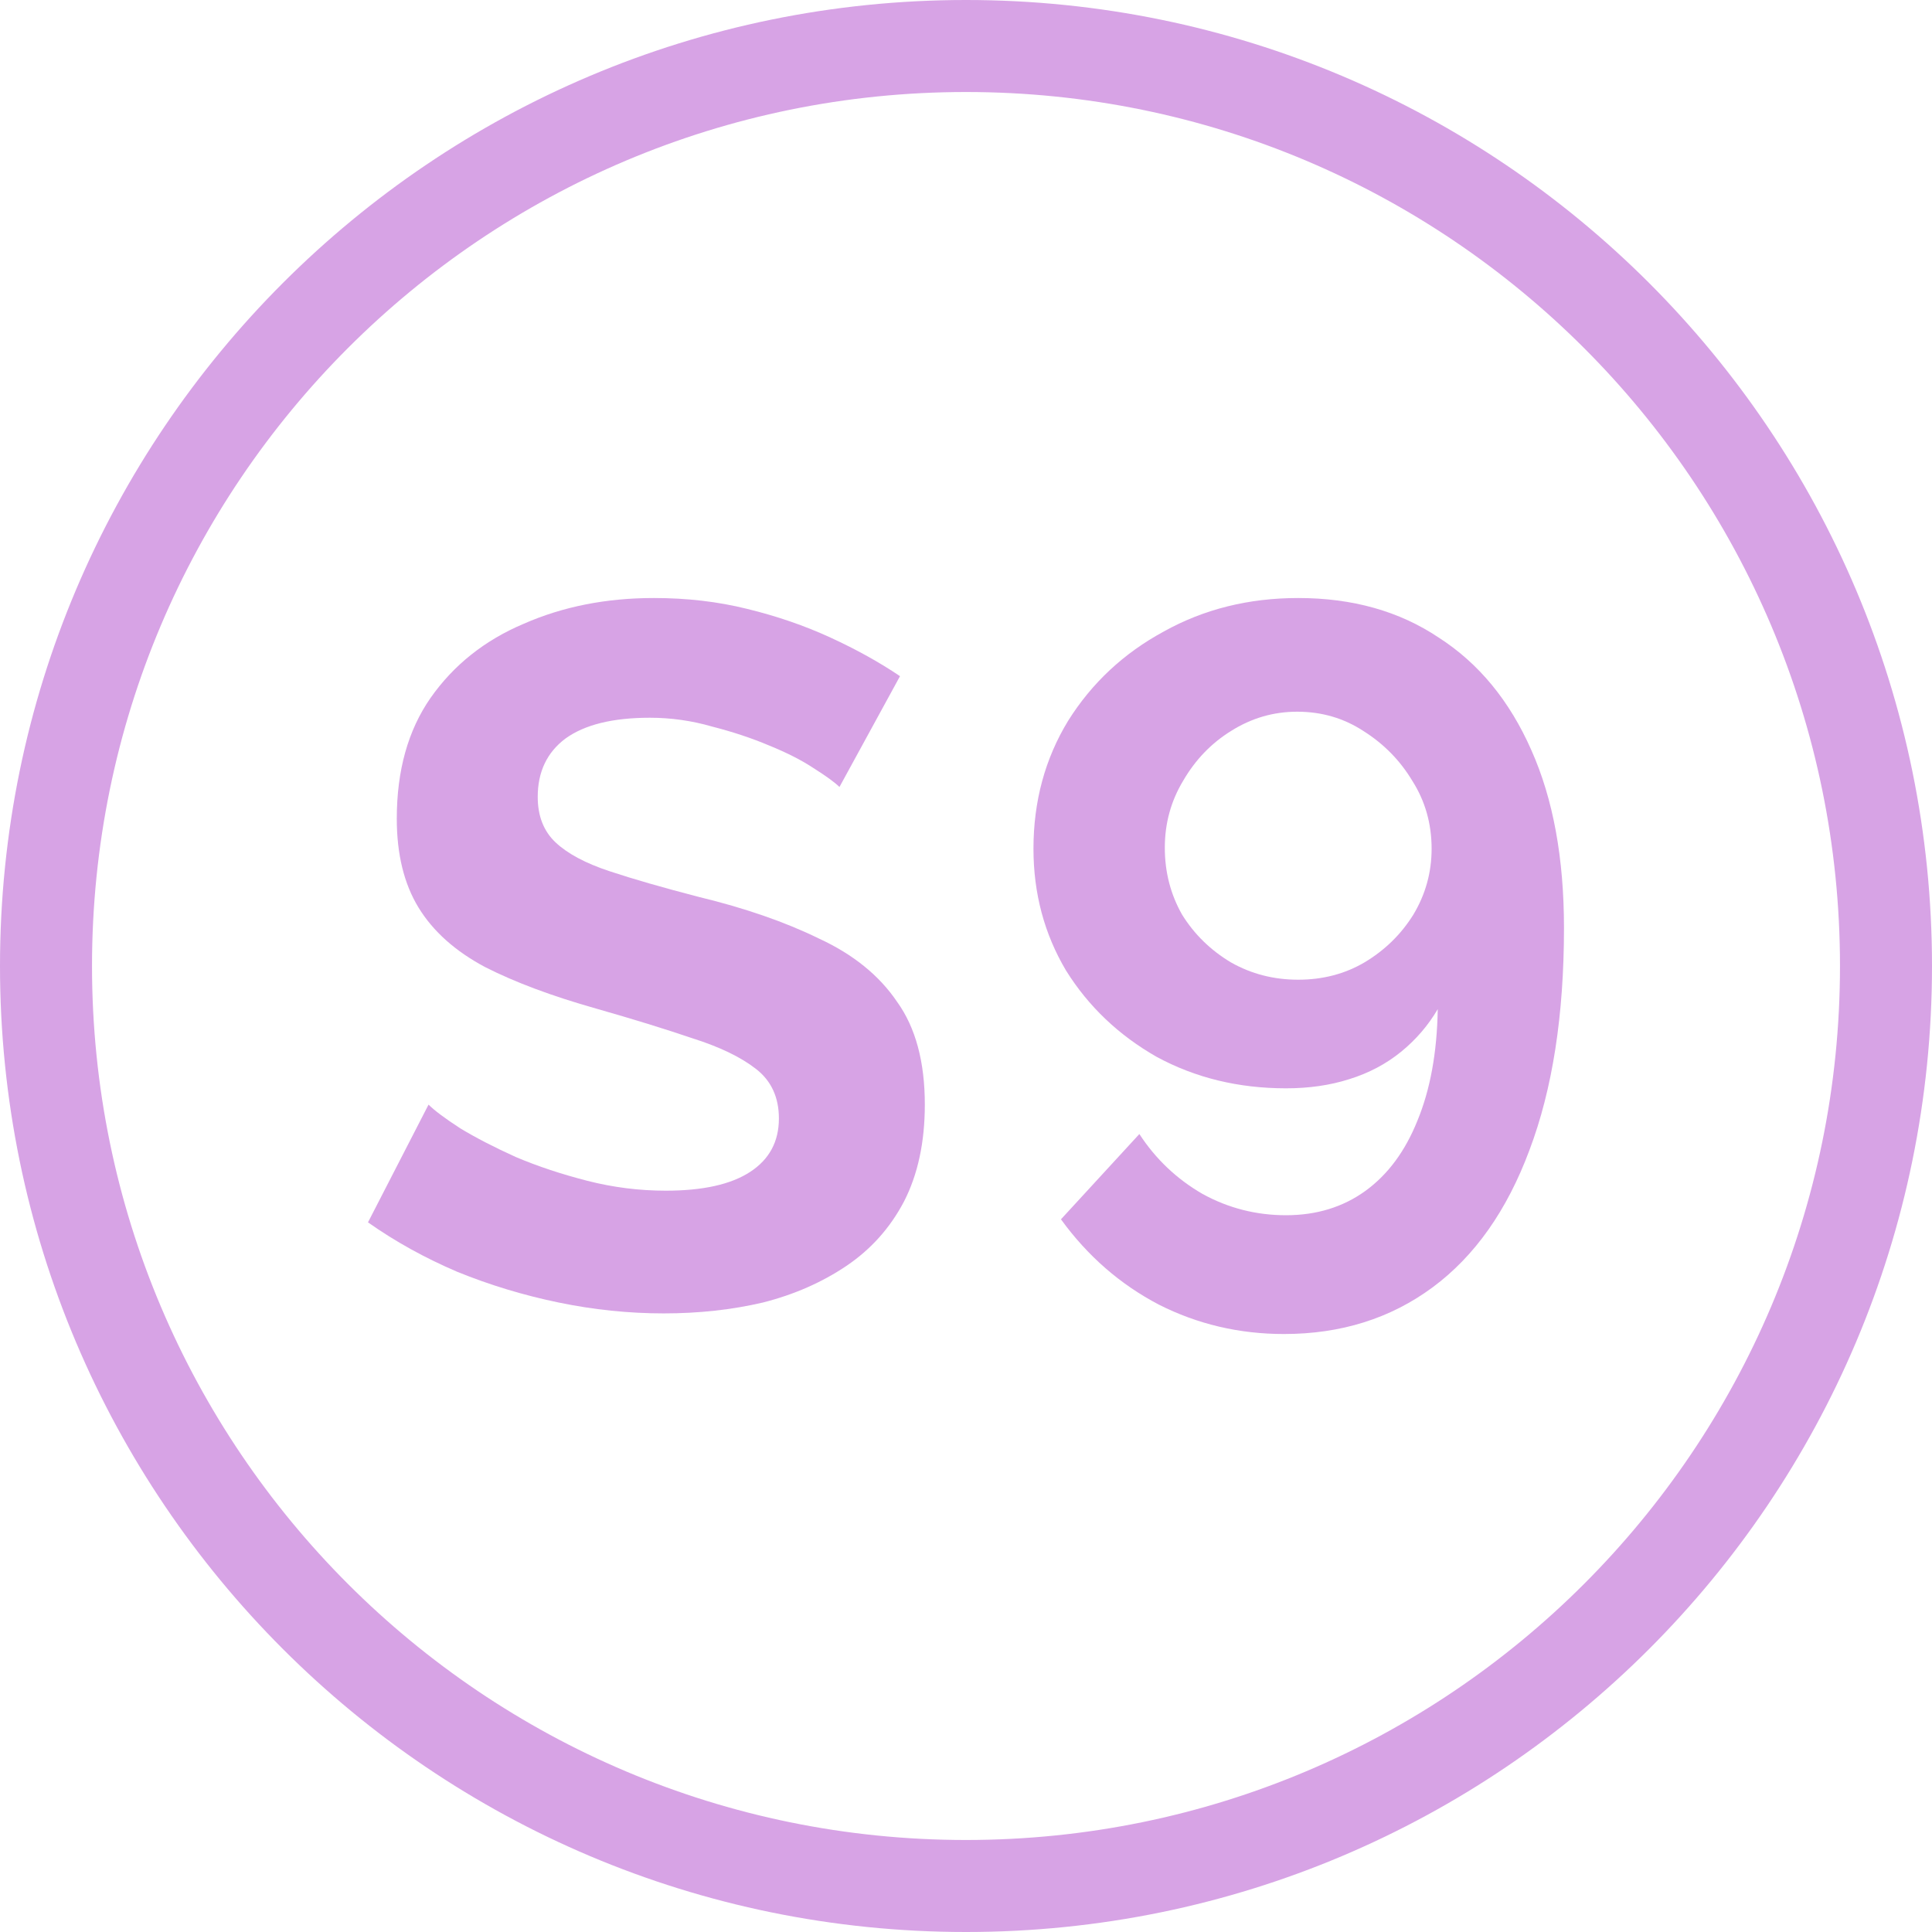 <svg width="64" height="64" viewBox="0 0 64 64" fill="none" xmlns="http://www.w3.org/2000/svg">
<path fill-rule="evenodd" clip-rule="evenodd" d="M0 32C0 14.327 14.327 0 32 0C49.673 0 64 14.327 64 32C64 49.673 49.673 64 32 64C14.327 64 0 49.673 0 32ZM32 3.048C16.01 3.048 3.048 16.01 3.048 32C3.048 47.99 16.01 60.952 32 60.952C47.99 60.952 60.952 47.99 60.952 32C60.952 16.01 47.99 3.048 32 3.048Z" fill="#D7A3E5"/>
<path d="M34.235 28.116C34.235 26.547 34.617 25.134 35.382 23.879C36.169 22.623 37.226 21.637 38.553 20.919C39.879 20.18 41.364 19.81 43.005 19.81C44.804 19.81 46.356 20.247 47.66 21.121C48.987 21.973 50.01 23.217 50.73 24.854C51.45 26.468 51.809 28.43 51.809 30.739C51.809 33.631 51.427 36.086 50.663 38.104C49.92 40.099 48.852 41.612 47.458 42.644C46.064 43.675 44.422 44.191 42.533 44.191C41.049 44.191 39.666 43.865 38.384 43.215C37.102 42.543 36.023 41.601 35.146 40.391L37.743 37.566C38.283 38.395 38.98 39.056 39.834 39.55C40.689 40.02 41.611 40.256 42.6 40.256C43.612 40.256 44.489 39.987 45.232 39.449C45.974 38.911 46.547 38.137 46.952 37.129C47.379 36.097 47.604 34.864 47.627 33.429C47.312 33.967 46.907 34.438 46.412 34.842C45.917 35.245 45.344 35.548 44.692 35.75C44.062 35.951 43.365 36.052 42.6 36.052C41.026 36.052 39.598 35.705 38.316 35.01C37.057 34.292 36.056 33.34 35.314 32.151C34.595 30.941 34.235 29.596 34.235 28.116ZM42.971 23.576C42.184 23.576 41.454 23.789 40.779 24.215C40.127 24.619 39.598 25.168 39.194 25.863C38.789 26.535 38.586 27.275 38.586 28.082C38.586 28.889 38.777 29.629 39.16 30.302C39.565 30.952 40.104 31.479 40.779 31.882C41.454 32.264 42.196 32.454 43.005 32.454C43.815 32.454 44.546 32.264 45.198 31.882C45.873 31.479 46.412 30.952 46.817 30.302C47.222 29.629 47.424 28.901 47.424 28.116C47.424 27.286 47.211 26.535 46.783 25.863C46.379 25.19 45.839 24.641 45.164 24.215C44.512 23.789 43.781 23.576 42.971 23.576Z" fill="#D7A3E5"/>
<path d="M27.808 26.07C27.654 25.917 27.369 25.71 26.953 25.447C26.558 25.185 26.065 24.934 25.474 24.694C24.904 24.453 24.279 24.245 23.599 24.071C22.92 23.874 22.229 23.776 21.528 23.776C20.301 23.776 19.369 24.005 18.733 24.464C18.12 24.923 17.813 25.567 17.813 26.398C17.813 27.032 18.01 27.534 18.404 27.906C18.799 28.277 19.391 28.594 20.18 28.856C20.969 29.119 21.956 29.402 23.139 29.709C24.673 30.08 26 30.539 27.117 31.085C28.257 31.61 29.123 32.309 29.715 33.183C30.329 34.035 30.636 35.171 30.636 36.592C30.636 37.837 30.405 38.908 29.945 39.804C29.485 40.678 28.849 41.388 28.038 41.935C27.227 42.481 26.306 42.885 25.276 43.147C24.246 43.388 23.15 43.508 21.988 43.508C20.827 43.508 19.665 43.388 18.503 43.147C17.341 42.907 16.224 42.568 15.149 42.131C14.075 41.672 13.089 41.126 12.19 40.492L14.196 36.592C14.393 36.788 14.744 37.051 15.248 37.378C15.752 37.684 16.366 38.001 17.089 38.329C17.813 38.635 18.602 38.897 19.457 39.116C20.311 39.334 21.177 39.443 22.054 39.443C23.282 39.443 24.213 39.236 24.849 38.821C25.485 38.406 25.802 37.816 25.802 37.051C25.802 36.351 25.55 35.805 25.046 35.412C24.542 35.018 23.84 34.68 22.942 34.396C22.043 34.09 20.98 33.762 19.753 33.412C18.284 32.997 17.056 32.538 16.07 32.036C15.084 31.511 14.35 30.856 13.867 30.069C13.385 29.282 13.144 28.299 13.144 27.119C13.144 25.524 13.517 24.191 14.262 23.12C15.029 22.027 16.059 21.208 17.352 20.662C18.646 20.094 20.081 19.81 21.66 19.81C22.756 19.81 23.786 19.93 24.75 20.17C25.736 20.41 26.657 20.727 27.512 21.121C28.367 21.514 29.134 21.94 29.814 22.399L27.808 26.07Z" fill="#D7A3E5"/>
</svg>
